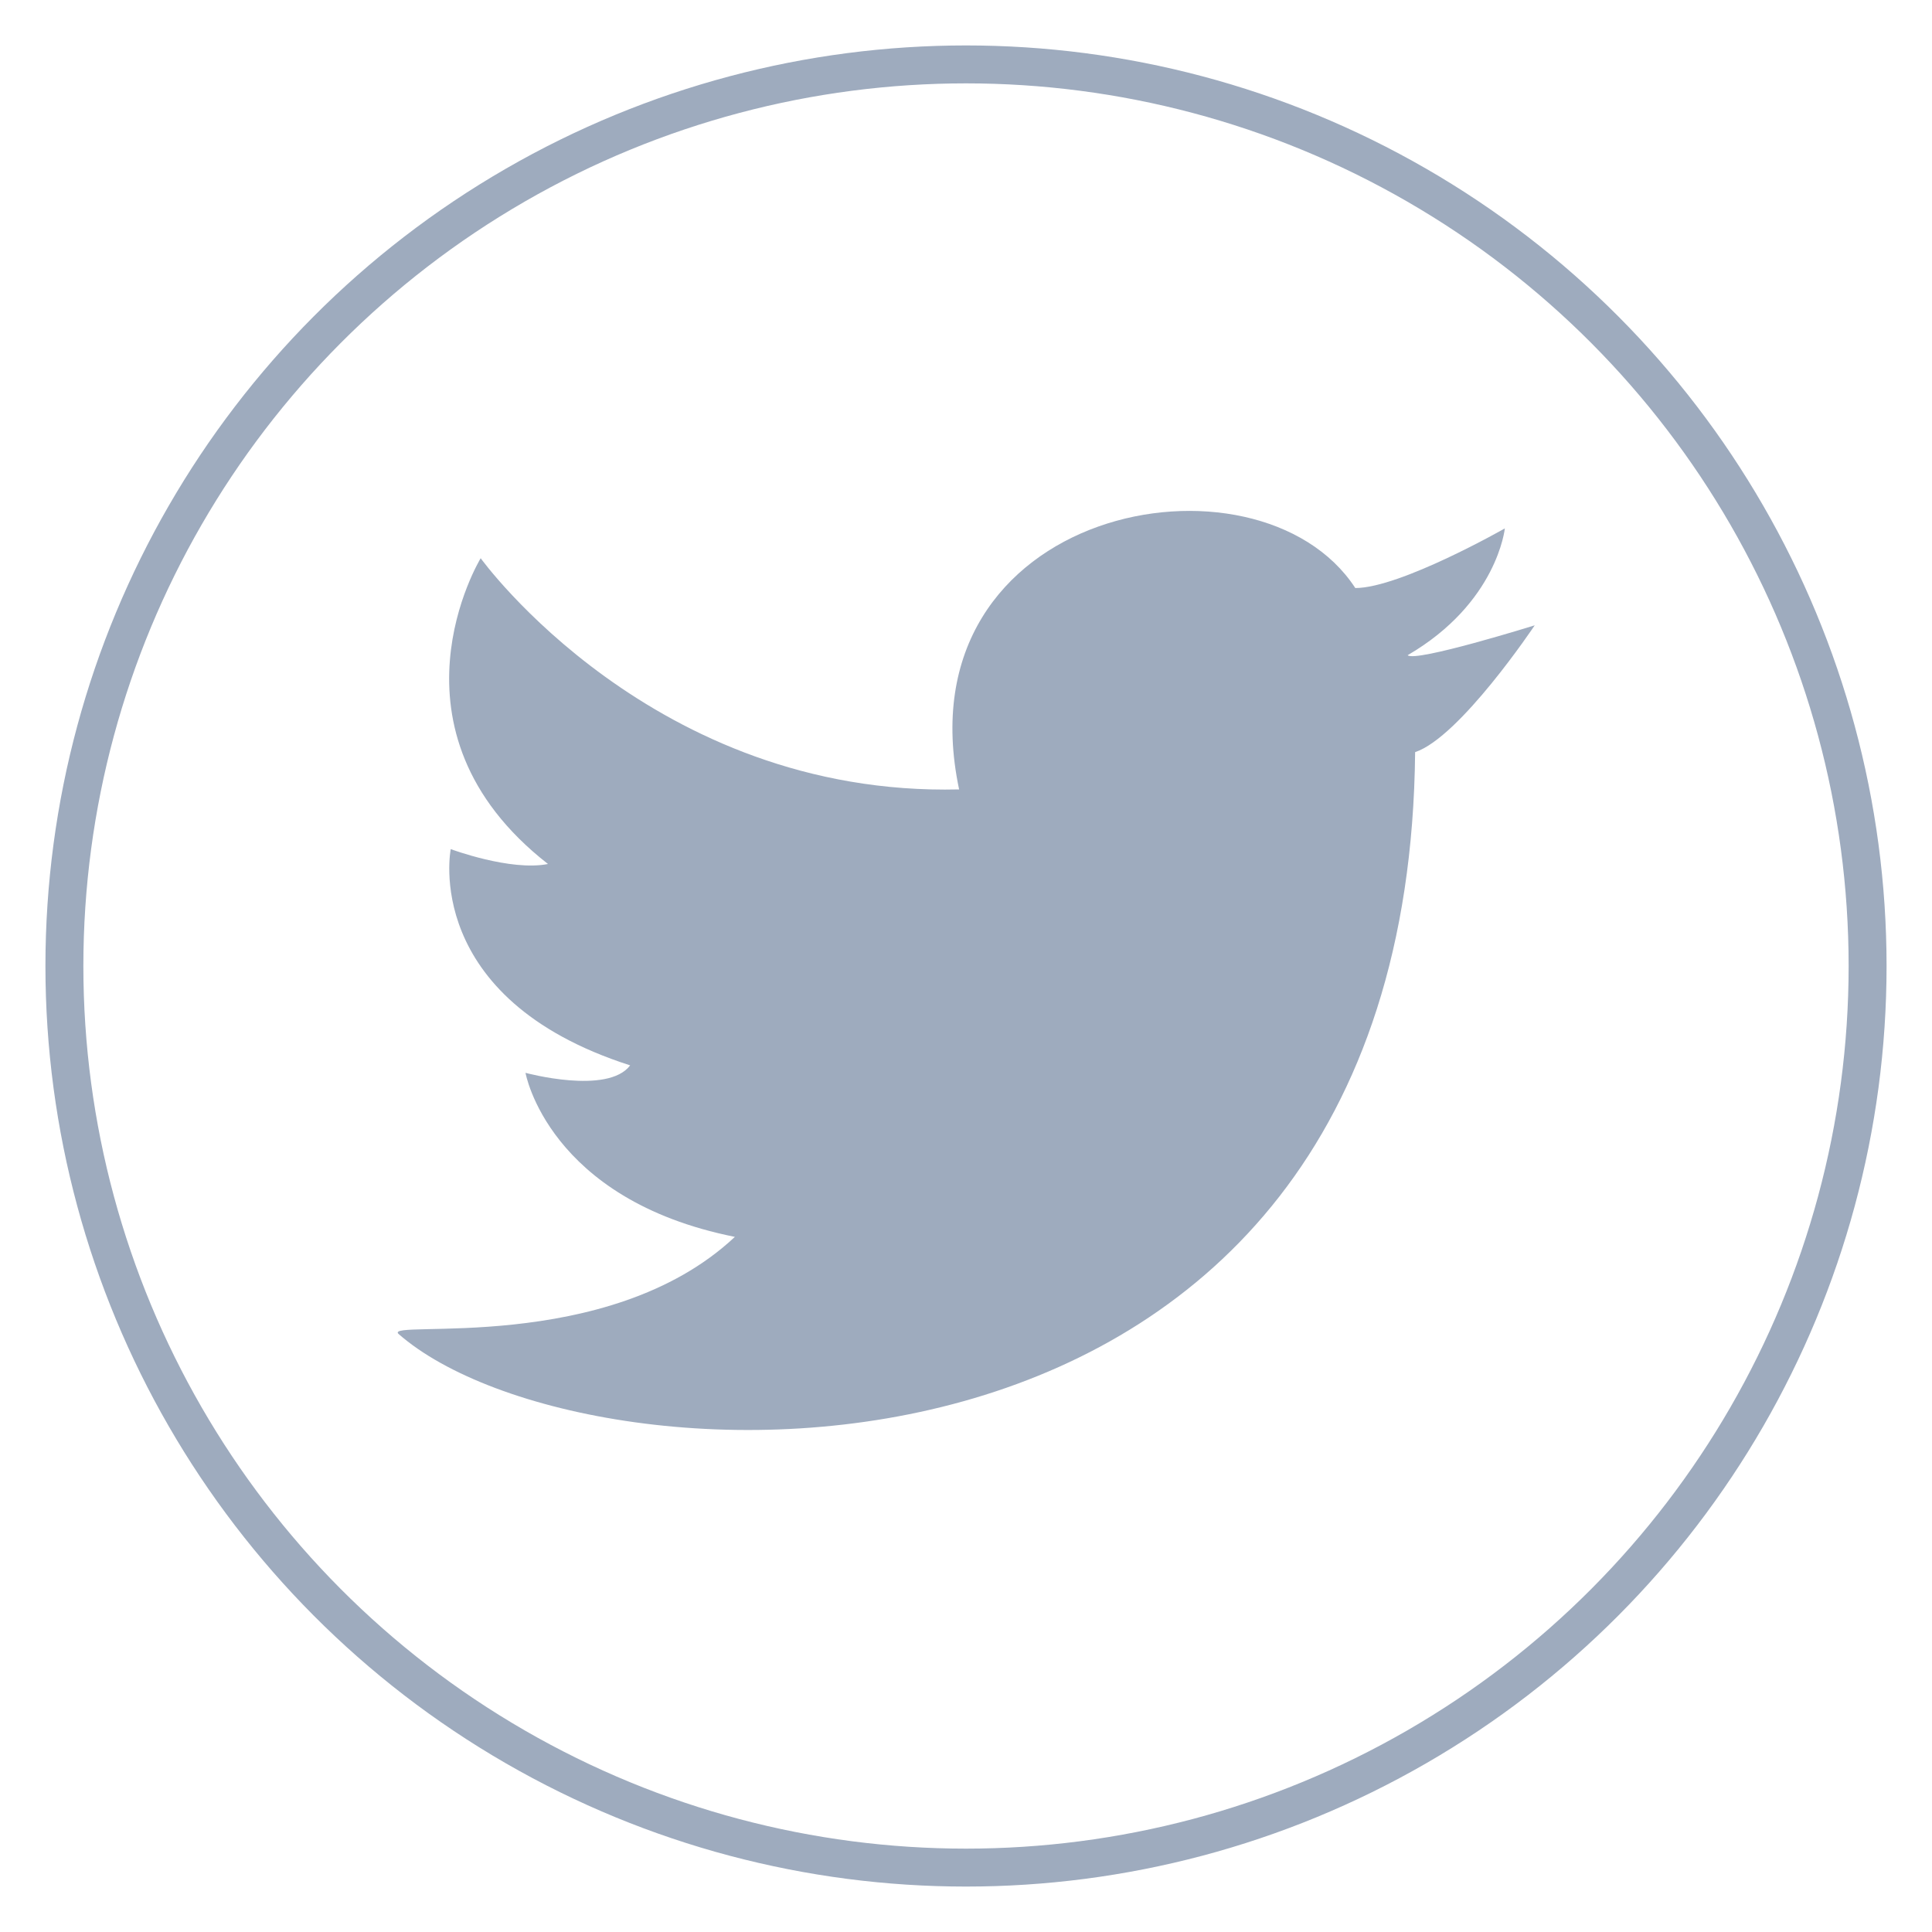 <?xml version="1.0" encoding="UTF-8"?>
<svg width="30px" height="30px" viewBox="0 0 30 30" version="1.1" xmlns="http://www.w3.org/2000/svg" xmlns:xlink="http://www.w3.org/1999/xlink">
    <!-- Generator: Sketch 52.1 (67048) - http://www.bohemiancoding.com/sketch -->
    <title>weite</title>
    <desc>Created with Sketch.</desc>
    <g id="weite" stroke="none" stroke-width="1" fill="none" fill-rule="evenodd">
        <g transform="translate(1, 1)">
            <path d="M22.367,7.205 C22.367,7.205 20.742,8.131 20.045,8.131 C18.536,5.815 12.964,6.858 13.893,11.258 C9.134,11.374 6.464,7.668 6.464,7.668 C6.464,7.668 4.839,10.332 7.509,12.416 C6.928,12.532 5.999,12.185 5.999,12.185 C5.999,12.185 5.535,14.501 8.785,15.543 C8.437,16.006 7.16,15.659 7.16,15.659 C7.16,15.659 7.509,17.627 10.411,18.206 C8.437,20.059 4.955,19.48 5.187,19.712 C8.089,22.26 20.858,22.839 20.974,10.679 C21.67,10.448 22.831,8.71 22.831,8.71 C22.831,8.71 20.974,9.289 20.858,9.174 C22.251,8.363 22.367,7.205 22.367,7.205" id="Shape" fill="#9EABBE" fill-rule="nonzero"></path>
            <circle id="Oval" stroke="#9EABBE" stroke-width="0.589" cx="14" cy="14" r="14"></circle>
        </g>
    </g>
</svg>